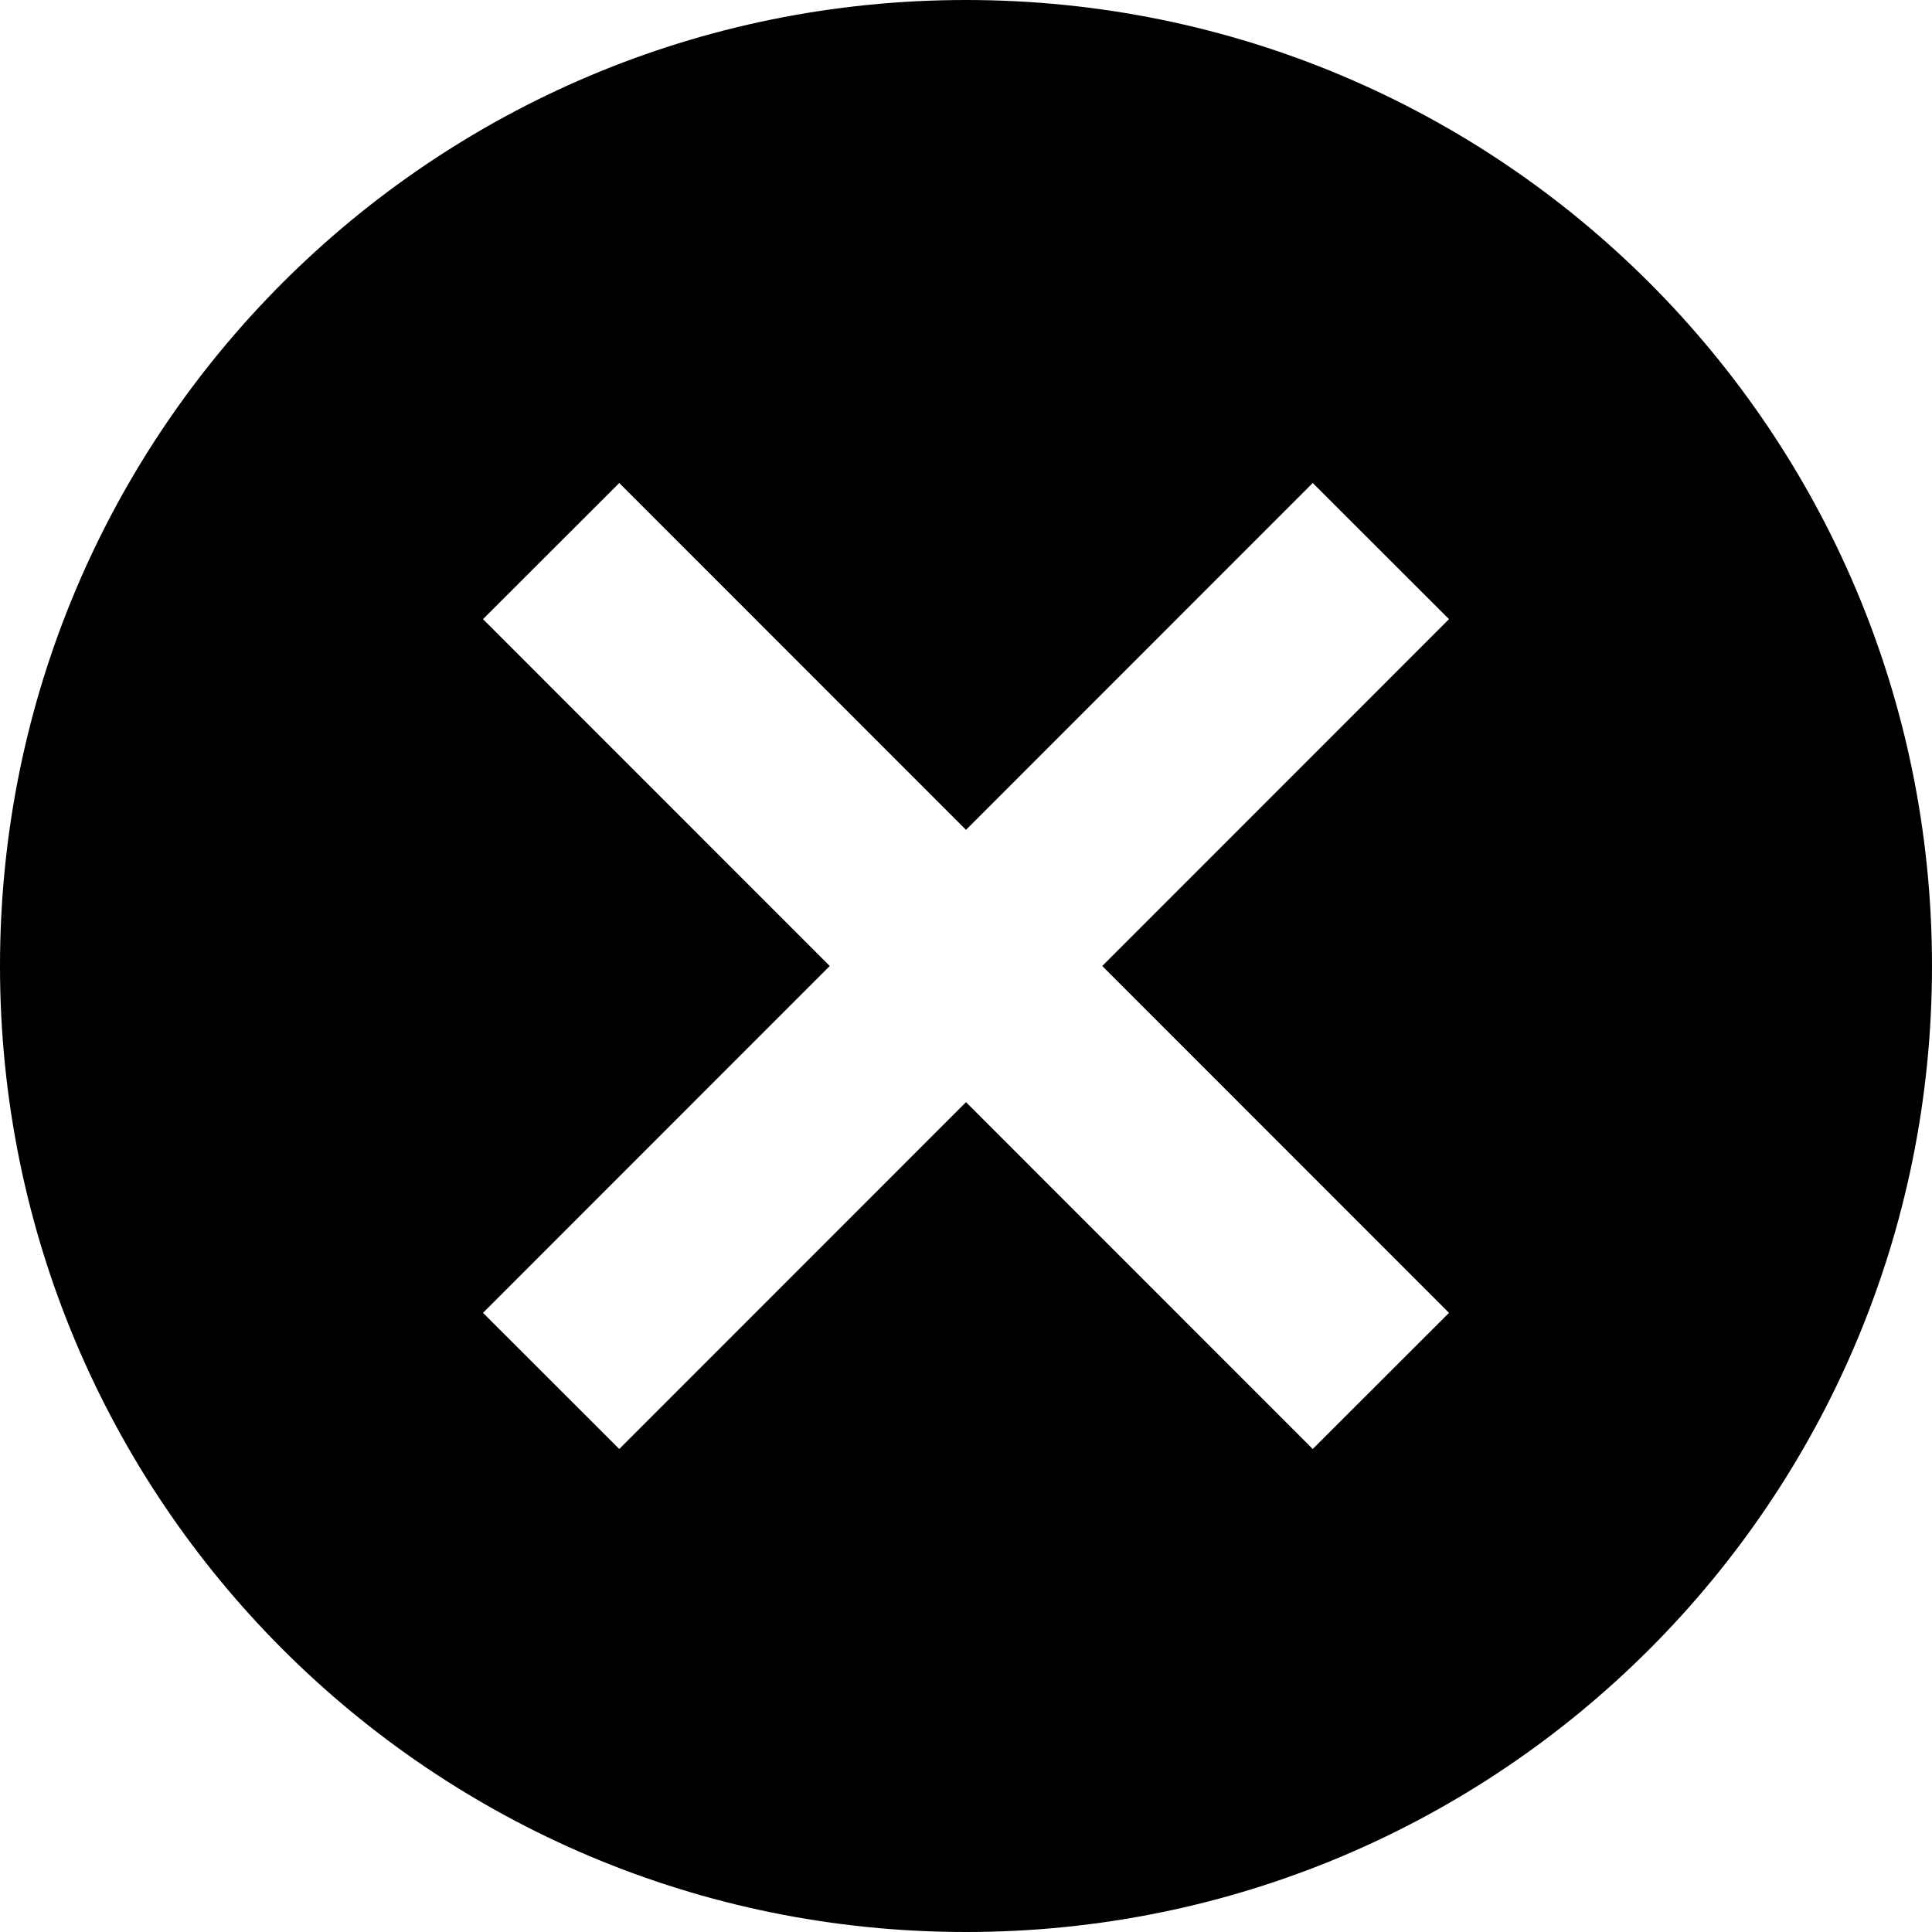 <?xml version="1.0" encoding="UTF-8"?>
<svg width="17px" height="17px" viewBox="0 0 17 17" version="1.1" xmlns="http://www.w3.org/2000/svg" xmlns:xlink="http://www.w3.org/1999/xlink">
    <!-- Generator: Sketch 58 (84663) - https://sketch.com -->
    <title>cross</title>
    <desc>Created with Sketch.</desc>
    <g id="Page-1" stroke="none" stroke-width="1" fill="none" fill-rule="evenodd">
        <g id="Artboard-Copy-3" transform="translate(-400, -137)" fill="currentColor" fill-rule="nonzero">
            <path d="M408.5,137 C403.8,137 400,140.799 400,145.5 C400,150.201 403.8,154 408.5,154 C413.2,154 417,150.201 417,145.5 C417,140.799 413.2,137 408.5,137 Z M412.75,148.552 L411.551,149.75 L408.5,146.698 L405.449,149.75 L404.25,148.552 L407.301,145.5 L404.25,142.448 L405.449,141.25 L408.5,144.302 L411.551,141.25 L412.75,142.448 L409.699,145.5 L412.75,148.552 Z" id="cross"></path>
        </g>
    </g>
</svg>
